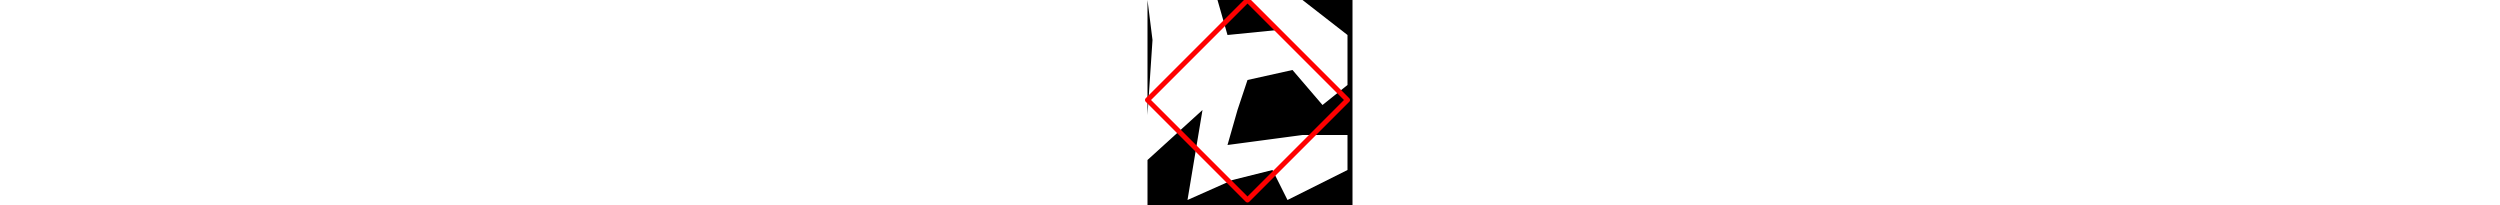 <svg viewBox="0 0 41 41" width="500" xmlns="http://www.w3.org/2000/svg">
<path d="M1 8L0 23L0 32L11 22L8 40L17 36L25 34L28 40L40 34L40 27L31 27L16 29L18 22L20 16L29 14L35 21L40 17L40 7L31 0L20 0L26 6L16 7L14 0L0 0M0 0L41 0L41 41L0 41" style="fill:#00000066;fill-rule:evenodd;stroke:none;"/>
<path d="M0 20L20 0M0 20L20 40M20 0L40 20M20 40L40 20" style="fill:none;stroke:#ff0000;stroke-linecap:round"/>
</svg>